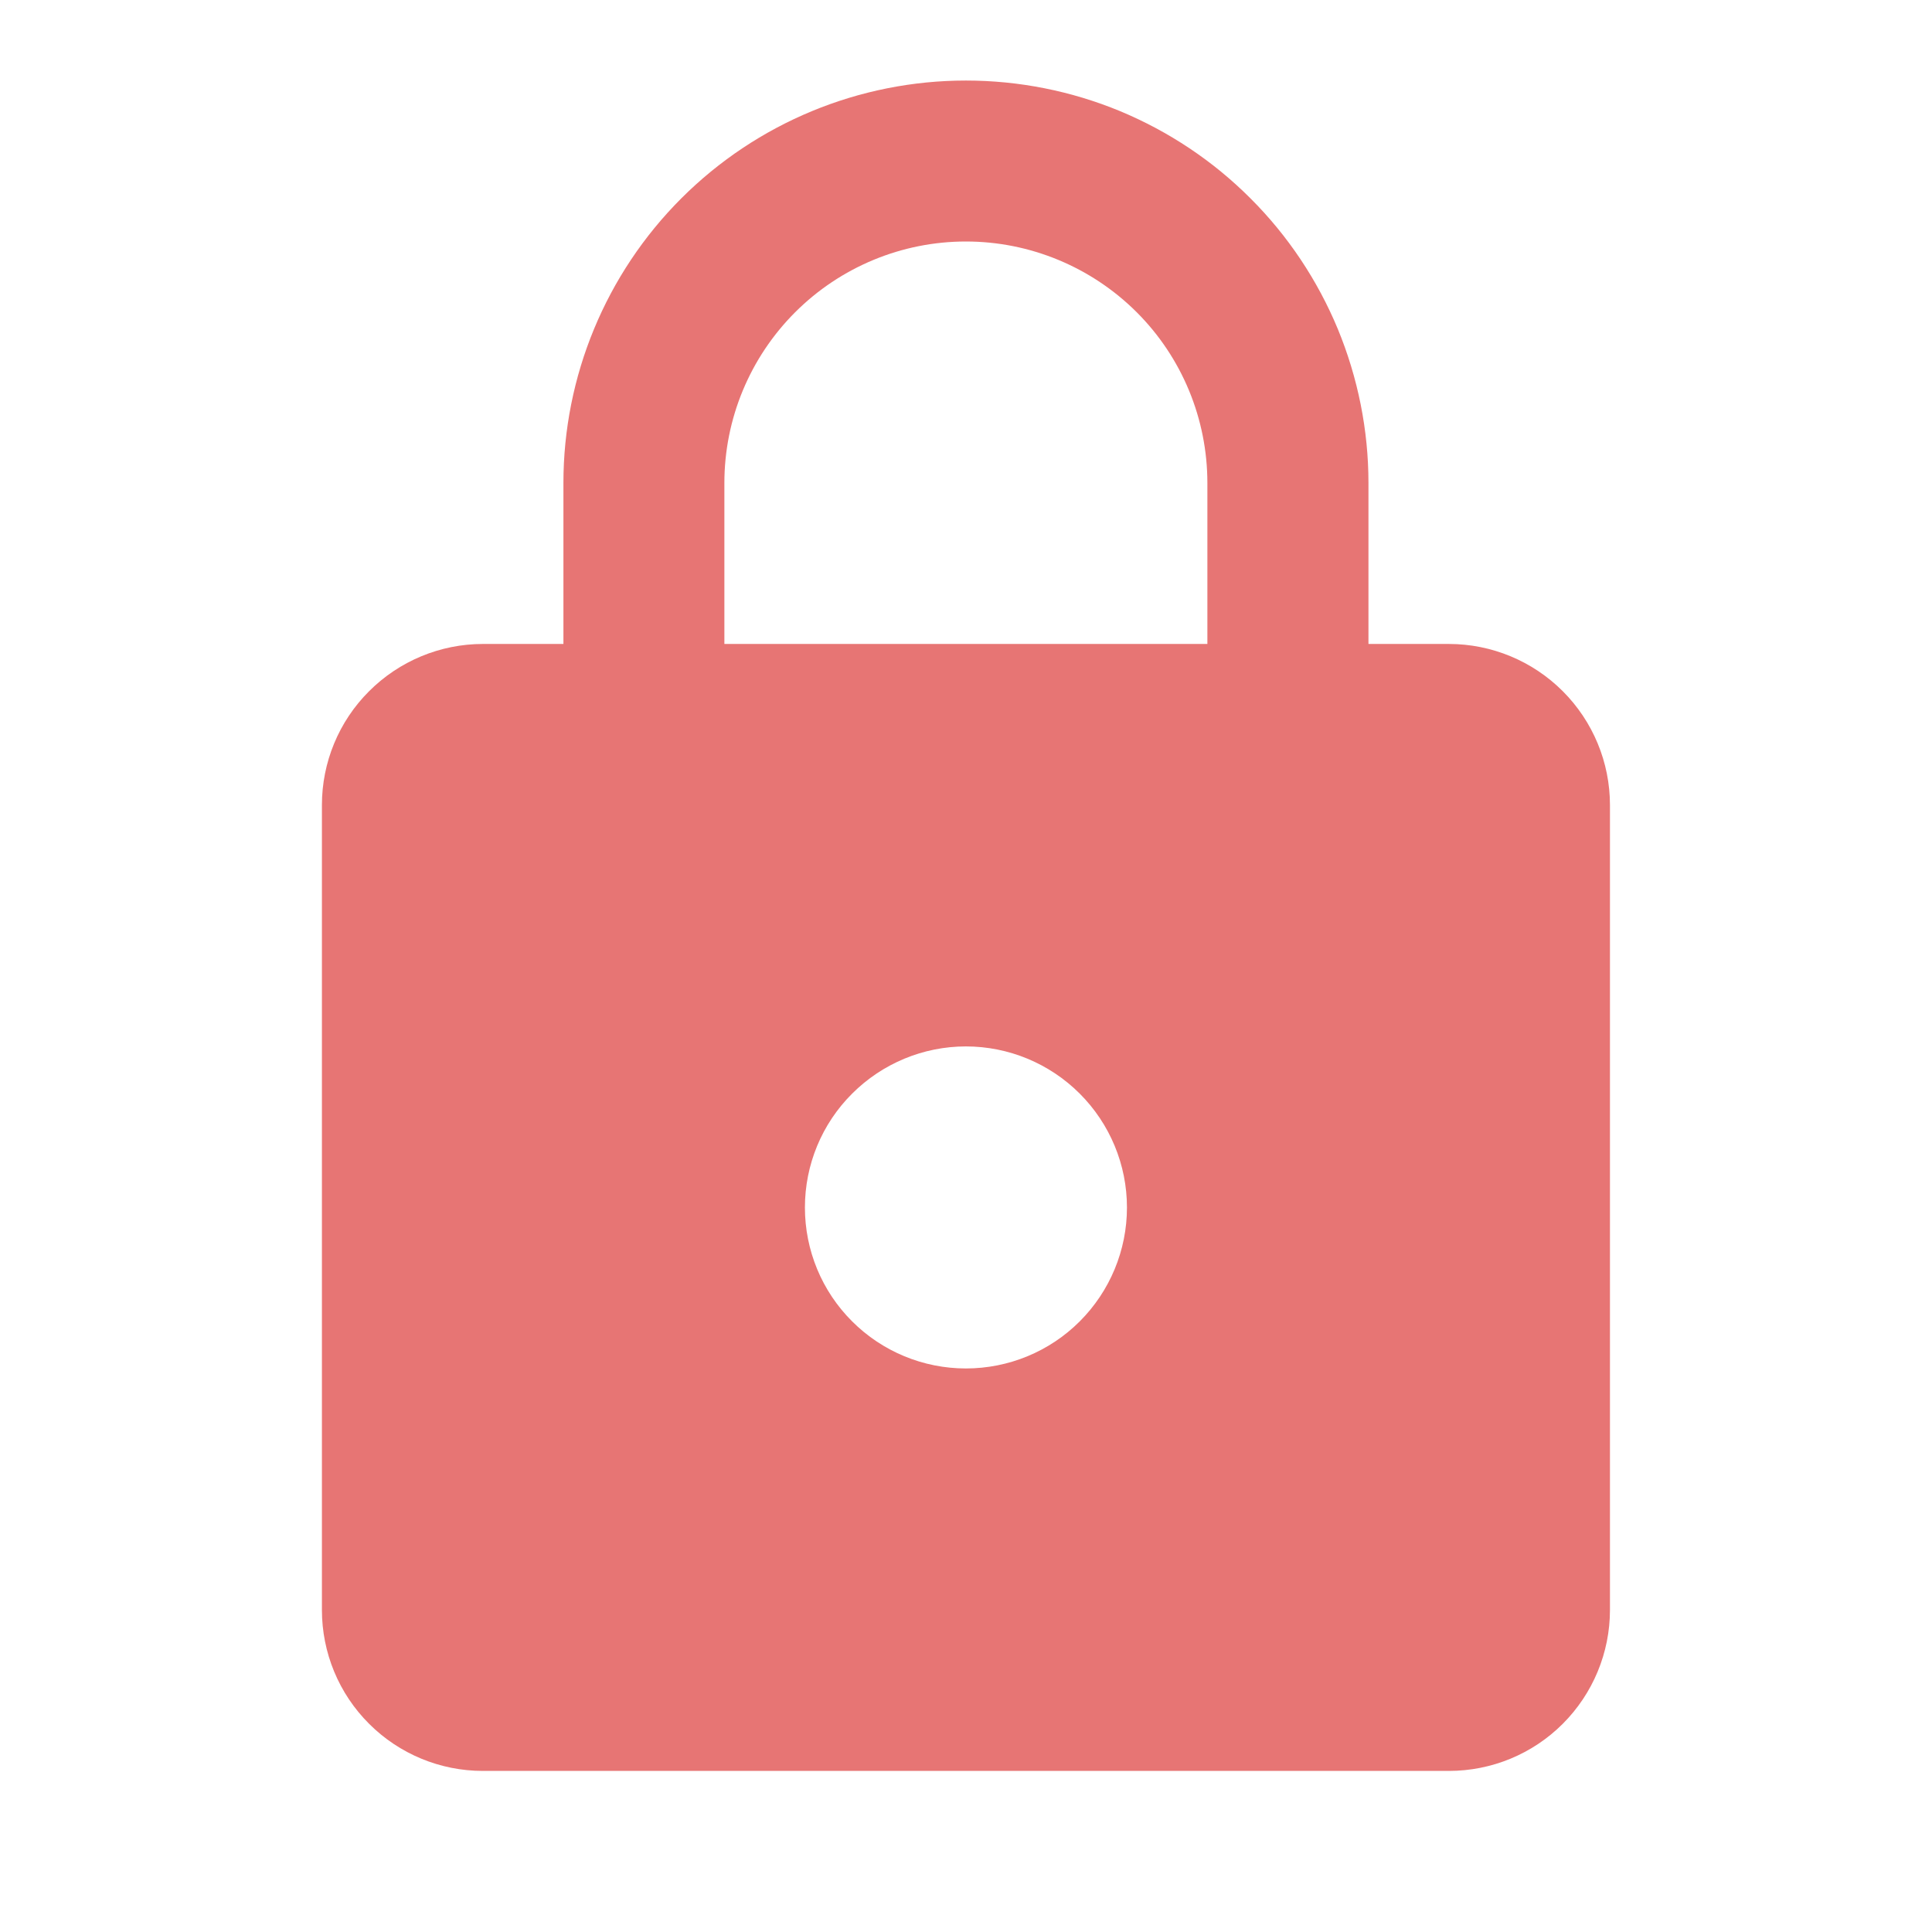 <svg xmlns="http://www.w3.org/2000/svg" width="16" height="16" viewBox="0 0 16 16" fill="none">
    <path d="M7.999 11.333C8.353 11.333 8.692 11.193 8.942 10.943C9.192 10.693 9.333 10.354 9.333 10C9.333 9.646 9.192 9.307 8.942 9.057C8.692 8.807 8.353 8.666 7.999 8.666C7.646 8.666 7.307 8.807 7.057 9.057C6.806 9.307 6.666 9.646 6.666 10C6.666 10.354 6.806 10.693 7.057 10.943C7.307 11.193 7.646 11.333 7.999 11.333ZM11.999 5.333C12.353 5.333 12.692 5.474 12.942 5.724C13.192 5.974 13.333 6.313 13.333 6.667V13.333C13.333 13.687 13.192 14.026 12.942 14.276C12.692 14.526 12.353 14.666 11.999 14.666H3.999C3.646 14.666 3.307 14.526 3.057 14.276C2.806 14.026 2.666 13.687 2.666 13.333V6.667C2.666 6.313 2.806 5.974 3.057 5.724C3.307 5.474 3.646 5.333 3.999 5.333H4.666V4C4.666 3.116 5.017 2.268 5.642 1.643C6.267 1.018 7.115 0.667 7.999 0.667C8.437 0.667 8.871 0.753 9.275 0.92C9.679 1.088 10.047 1.333 10.356 1.643C10.666 1.952 10.911 2.32 11.079 2.724C11.246 3.129 11.333 3.562 11.333 4V5.333H11.999ZM7.999 2C7.469 2 6.96 2.211 6.585 2.586C6.21 2.961 5.999 3.469 5.999 4V5.333H9.999V4C9.999 3.469 9.789 2.961 9.414 2.586C9.038 2.211 8.53 2 7.999 2Z" fill="#E77574"/>
</svg>
